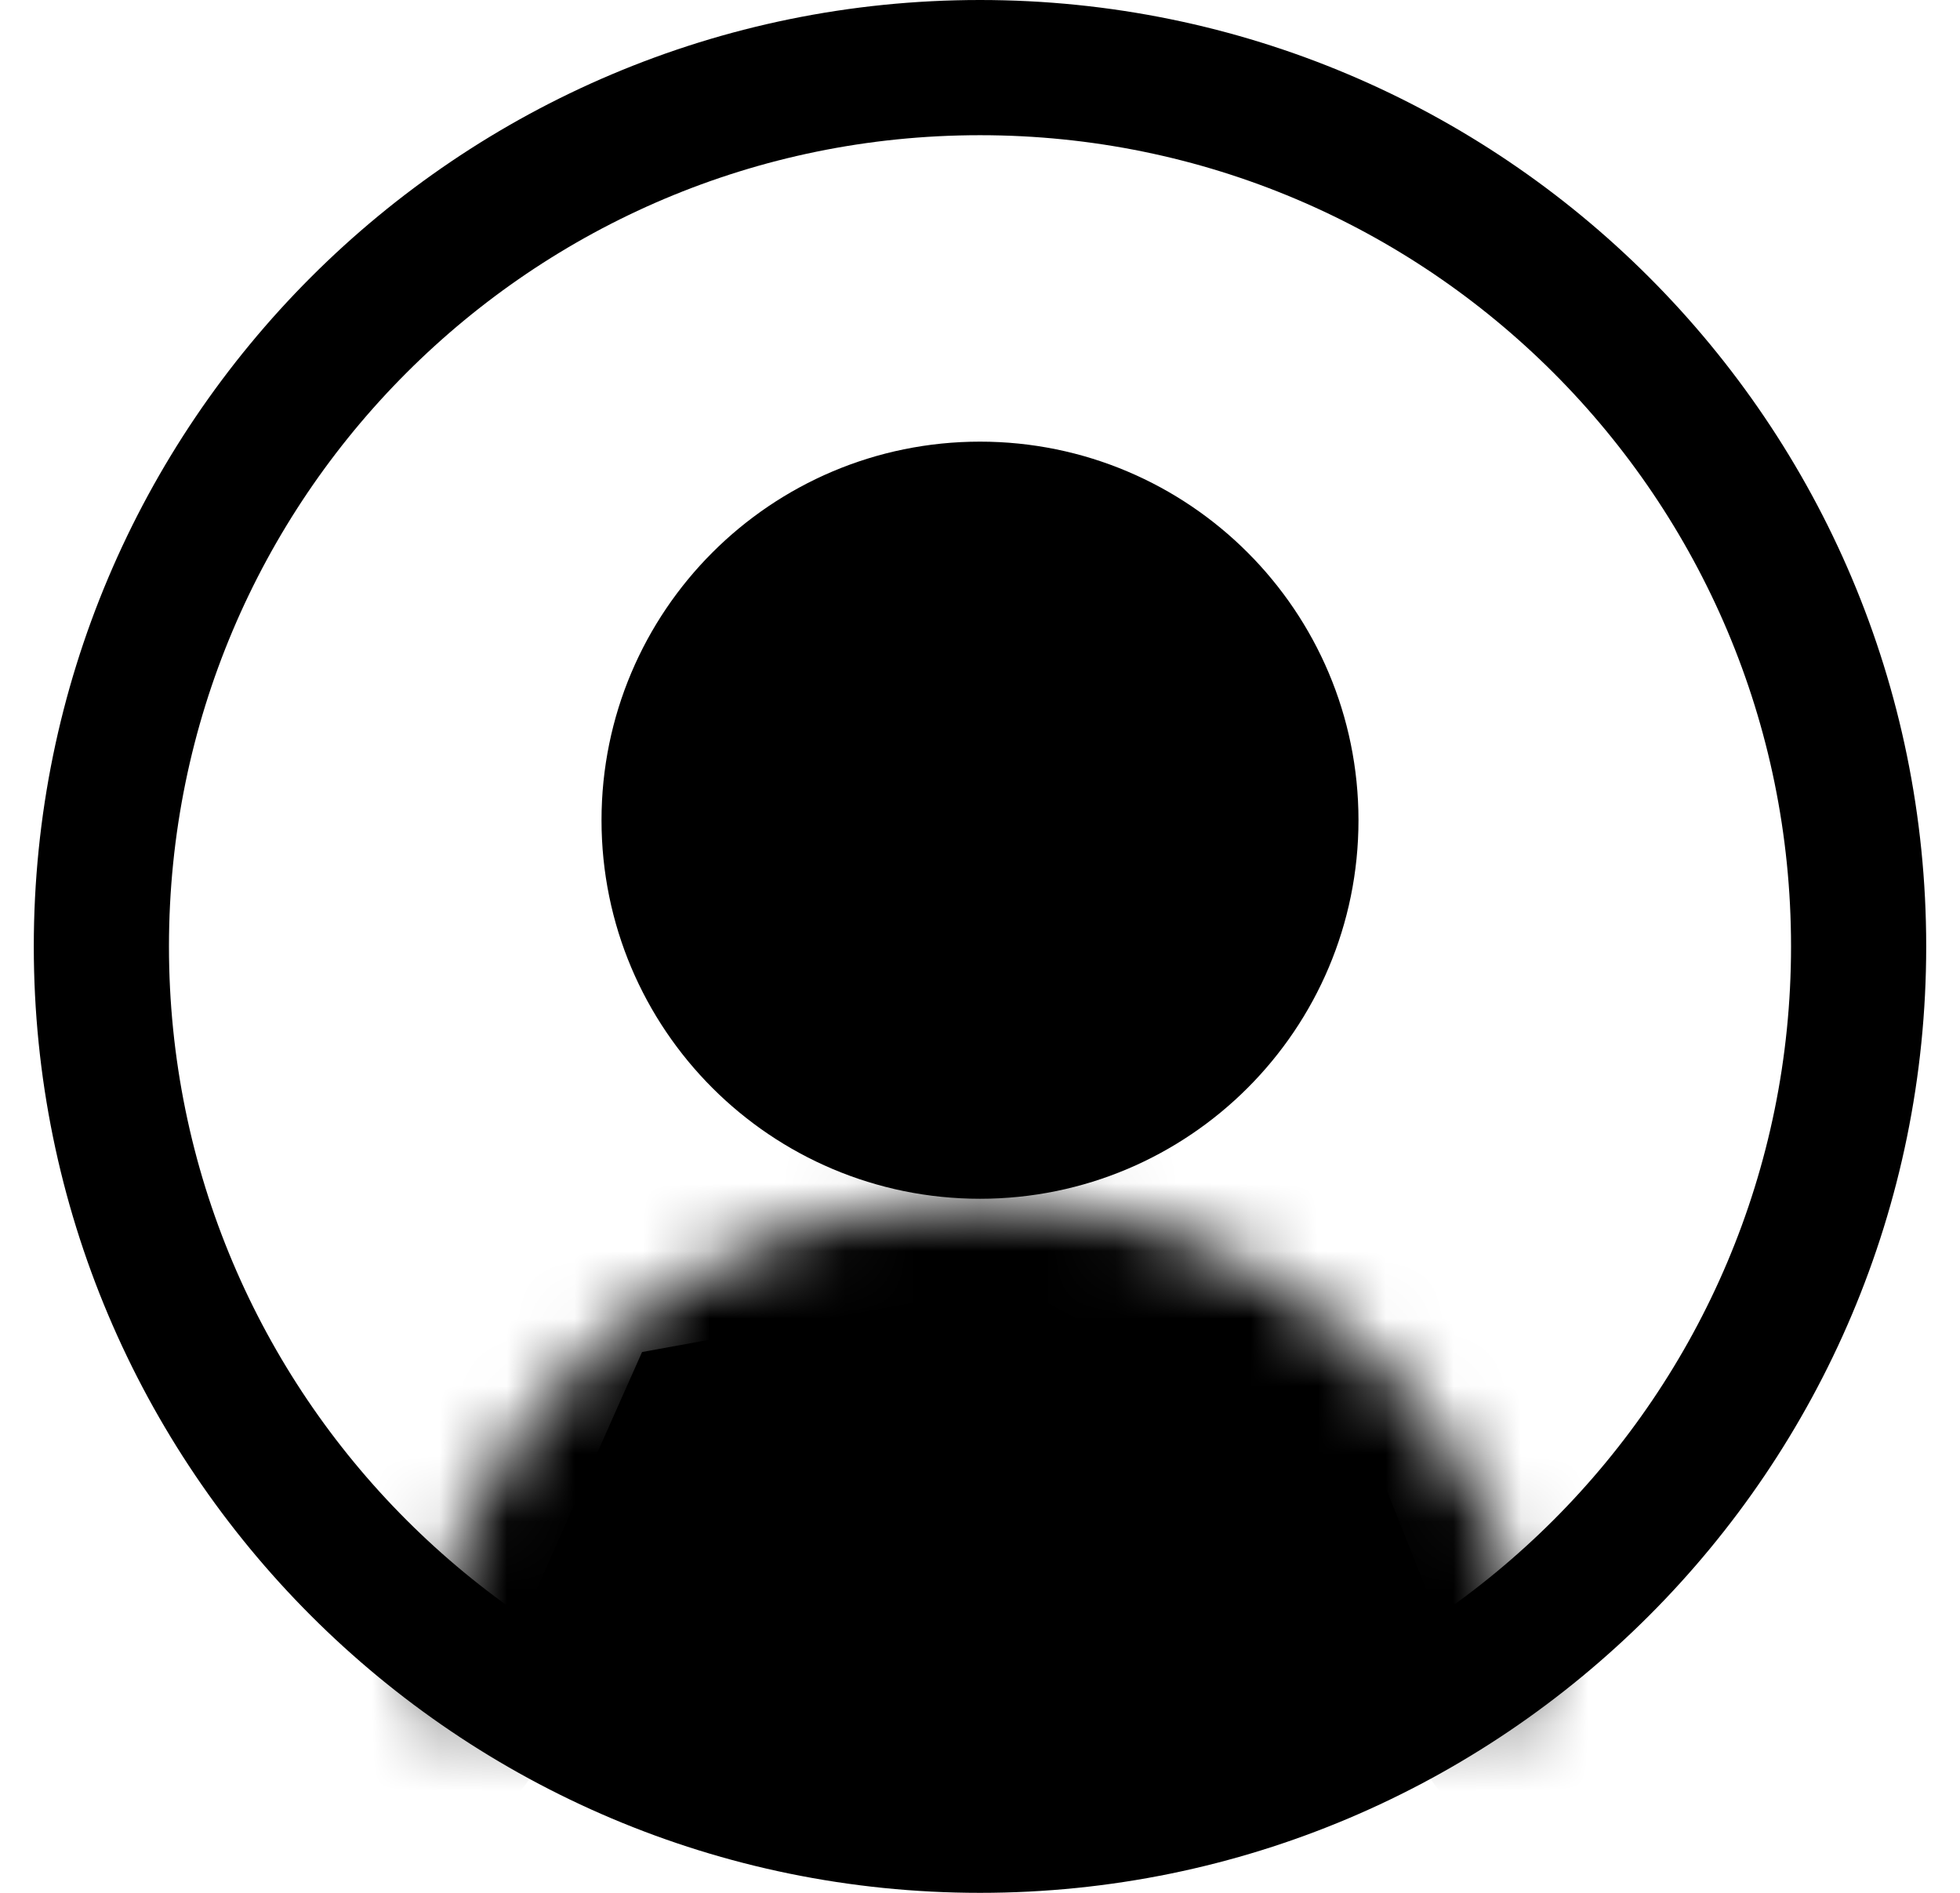 <svg width="29" height="28" viewBox="0 0 29 28" fill="none" xmlns="http://www.w3.org/2000/svg">
<path d="M9.5 20L7.5 24.5L13.5 27.5L19 26.5L21.5 24.5L20.5 22L15 19L9.5 20Z" fill="black"/>
<mask id="path-2-inside-1_318_1931" fill="white">
<path d="M6.147 25.236C6.595 21.019 10.164 17.733 14.5 17.733C18.837 17.733 22.405 21.019 22.853 25.236"/>
</mask>
<path d="M8.136 25.448C8.02 26.546 7.035 27.342 5.936 27.225C4.838 27.108 4.042 26.123 4.159 25.025L8.136 25.448ZM24.842 25.025C24.958 26.124 24.162 27.109 23.064 27.225C21.966 27.342 20.981 26.546 20.864 25.448L24.842 25.025ZM4.159 25.025C4.713 19.801 9.13 15.733 14.5 15.733V19.733C11.198 19.733 8.477 22.236 8.136 25.448L4.159 25.025ZM14.5 15.733C19.87 15.733 24.287 19.802 24.842 25.025L20.864 25.448C20.523 22.236 17.803 19.733 14.5 19.733V15.733Z" fill="black" mask="url(#path-2-inside-1_318_1931)"/>
<path d="M14.5 16.733C17.041 16.733 19.1 14.674 19.1 12.133C19.1 9.593 17.041 7.533 14.5 7.533C11.959 7.533 9.9 9.593 9.9 12.133C9.9 14.674 11.959 16.733 14.5 16.733Z" fill="black" stroke="black" stroke-width="2" stroke-miterlimit="10" stroke-linecap="round" stroke-linejoin="round"/>
<path d="M14.5 27C21.68 27 27.5 21.18 27.5 14C27.5 6.82 21.68 1 14.5 1C7.32 1 1.5 6.82 1.5 14C1.5 21.18 7.32 27 14.5 27Z" stroke="black" stroke-width="2" stroke-miterlimit="10" stroke-linecap="round" stroke-linejoin="round"/>
</svg>
